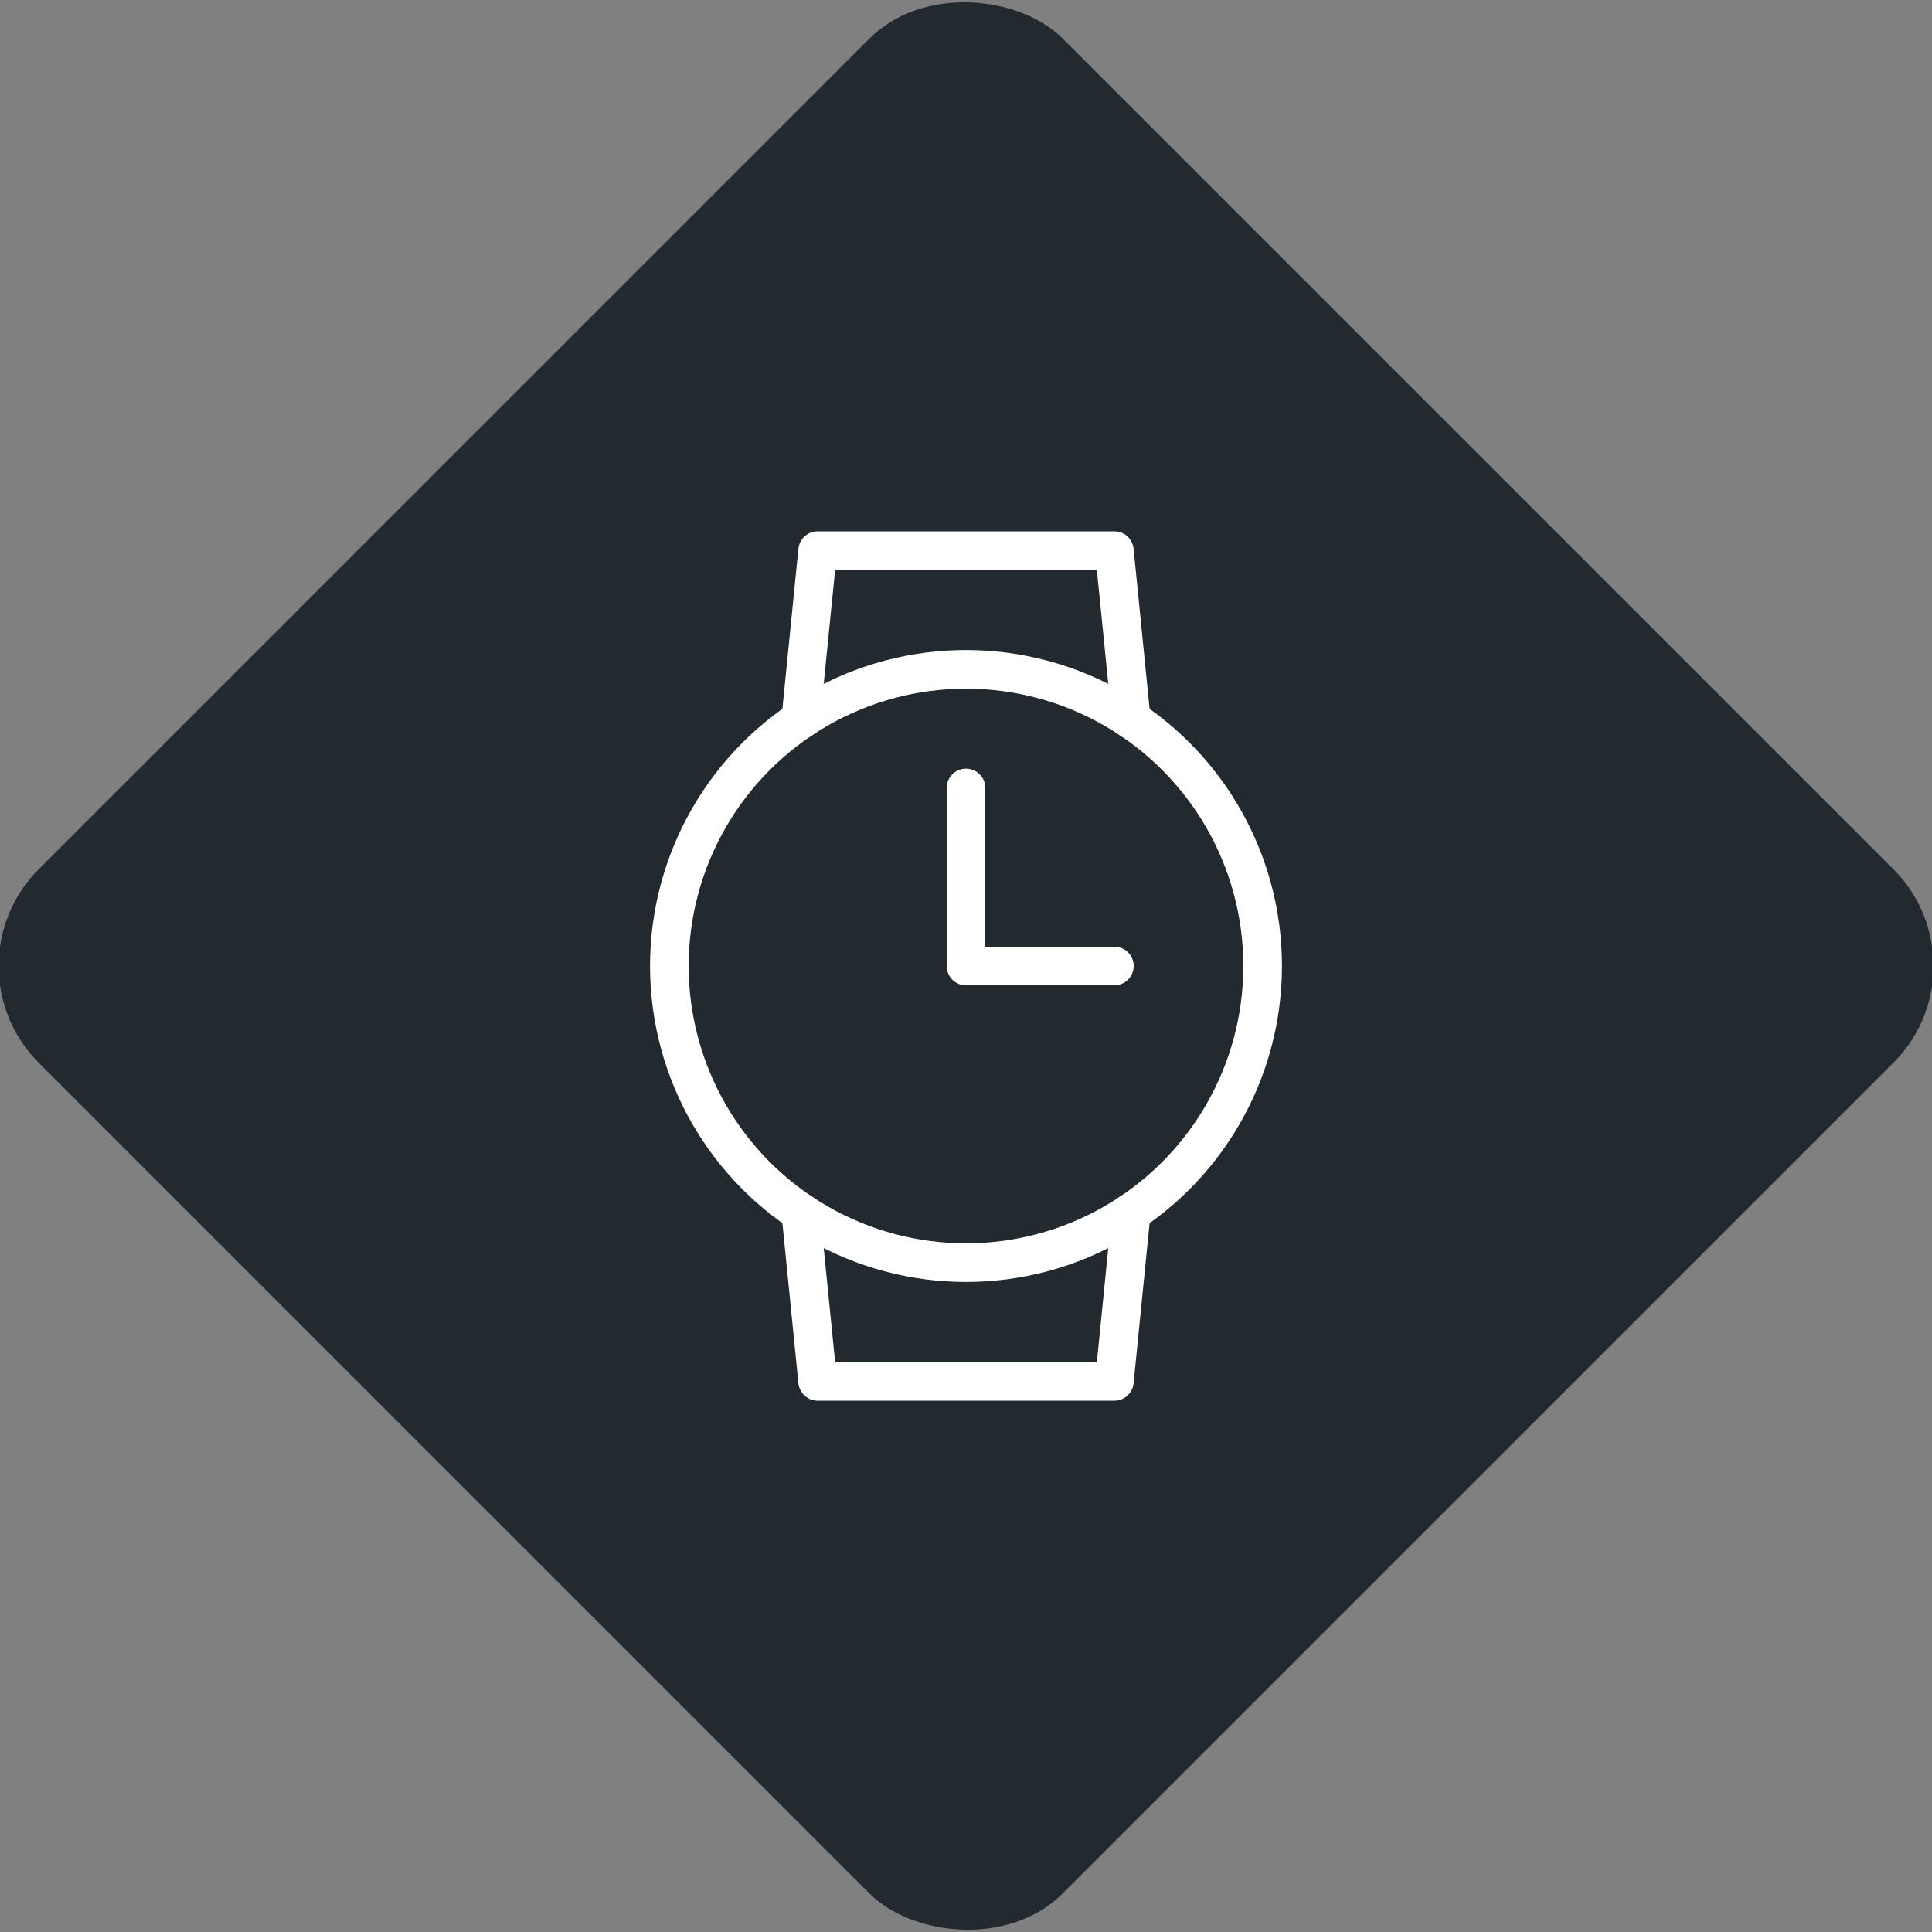 <svg xmlns="http://www.w3.org/2000/svg" viewBox="0 0 200 200"><rect x="0" y="0" width="200" height="200" fill="#808080" stroke="none"/><title>Watch</title><g id="5a991dcf-59b6-469e-872a-738b12f2432d" data-name="Black"><rect x="25.04" y="25.04" width="149.93" height="149.93" rx="14.17" ry="14.17" transform="translate(-41.42 100) rotate(-45)" style="fill:#22292f"/></g><g id="b8b81f50-a584-4392-9d87-7f2c8c51fb28" data-name="Icon"><g id="2db9da67-1009-43ab-97cc-66d9ee7f1daa" data-name="&lt;Group&gt;"><polyline id="d7138ad1-9daf-47dc-87bb-8987cb6cdde5" data-name="&lt;Path&gt;" points="82.89 74.51 84.64 57 115.36 57 117.11 74.51" style="fill:none;stroke:#fff;stroke-linecap:round;stroke-linejoin:round;stroke-width:4px"/><polyline id="28a54a94-a8eb-468f-aea7-296cfc383846" data-name="&lt;Path&gt;" points="82.89 125.49 84.64 143 115.36 143 117.11 125.49" style="fill:none;stroke:#fff;stroke-linecap:round;stroke-linejoin:round;stroke-width:4px"/><polyline id="21fd2cc2-6751-403a-bf8a-e2916e510994" data-name="&lt;Path&gt;" points="115.36 100 100 100 100 81.57" style="fill:none;stroke:#fff;stroke-linecap:round;stroke-linejoin:round;stroke-width:4px"/><circle id="3996408f-c50c-45c5-9bcb-a6895f2ad68c" data-name="&lt;Path&gt;" cx="100" cy="100" r="30.71" style="fill:none;stroke:#fff;stroke-linecap:round;stroke-linejoin:round;stroke-width:4px"/></g></g></svg>